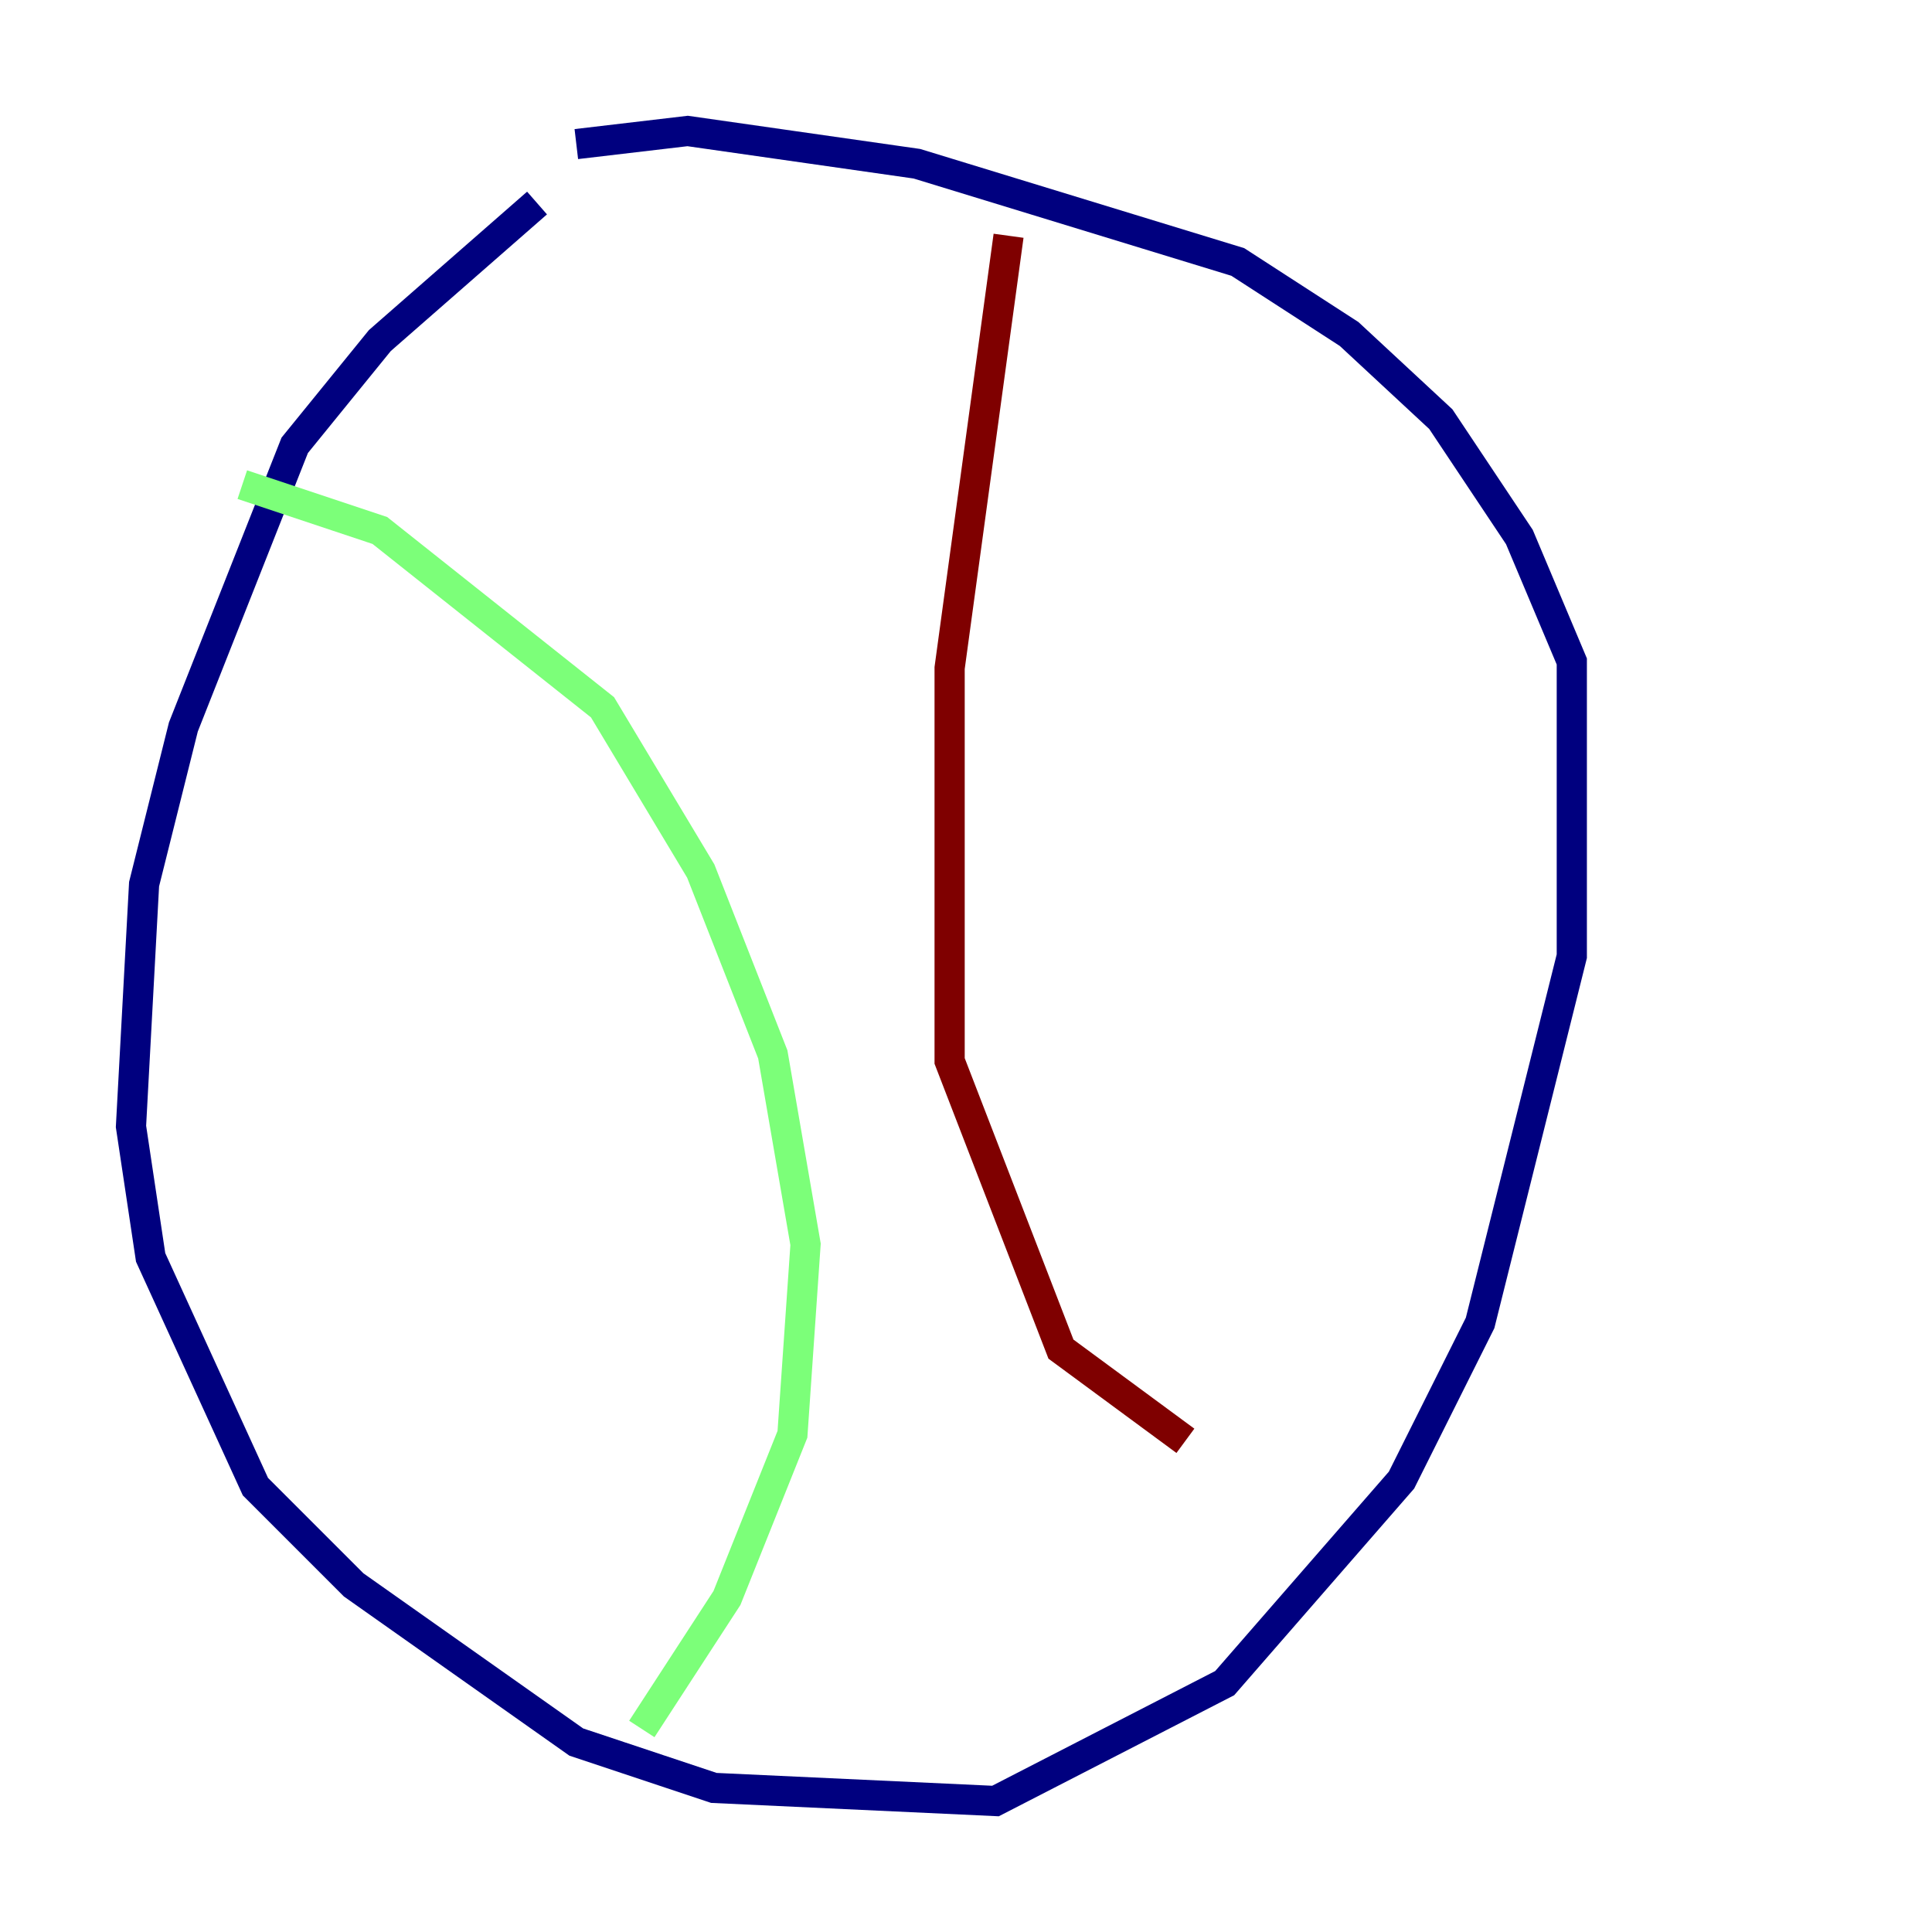 <?xml version="1.0" encoding="utf-8" ?>
<svg baseProfile="tiny" height="128" version="1.2" viewBox="0,0,128,128" width="128" xmlns="http://www.w3.org/2000/svg" xmlns:ev="http://www.w3.org/2001/xml-events" xmlns:xlink="http://www.w3.org/1999/xlink"><defs /><polyline fill="none" points="35.58,13.451 25.166,22.563 19.525,29.505 12.149,48.163 9.546,58.576 8.678,74.63 9.98,83.308 16.922,98.495 23.43,105.003 38.183,115.417 47.295,118.454 65.953,119.322 81.139,111.512 92.854,98.061 98.061,87.647 104.136,63.349 104.136,43.824 100.664,35.58 95.458,27.77 89.383,22.129 82.007,17.356 60.746,10.848 45.559,8.678 38.183,9.546" stroke="#00007f" stroke-width="2" /><polyline fill="none" points="16.054,32.108 25.166,35.146 39.919,46.861 46.427,57.709 51.2,69.858 53.37,82.441 52.502,95.024 48.163,105.871 42.522,114.549" stroke="#7cff79" stroke-width="2" /><polyline fill="none" points="66.82,15.62 62.915,44.258 62.915,70.291 70.291,89.383 78.536,95.458" stroke="#7f0000" stroke-width="2" /></svg>